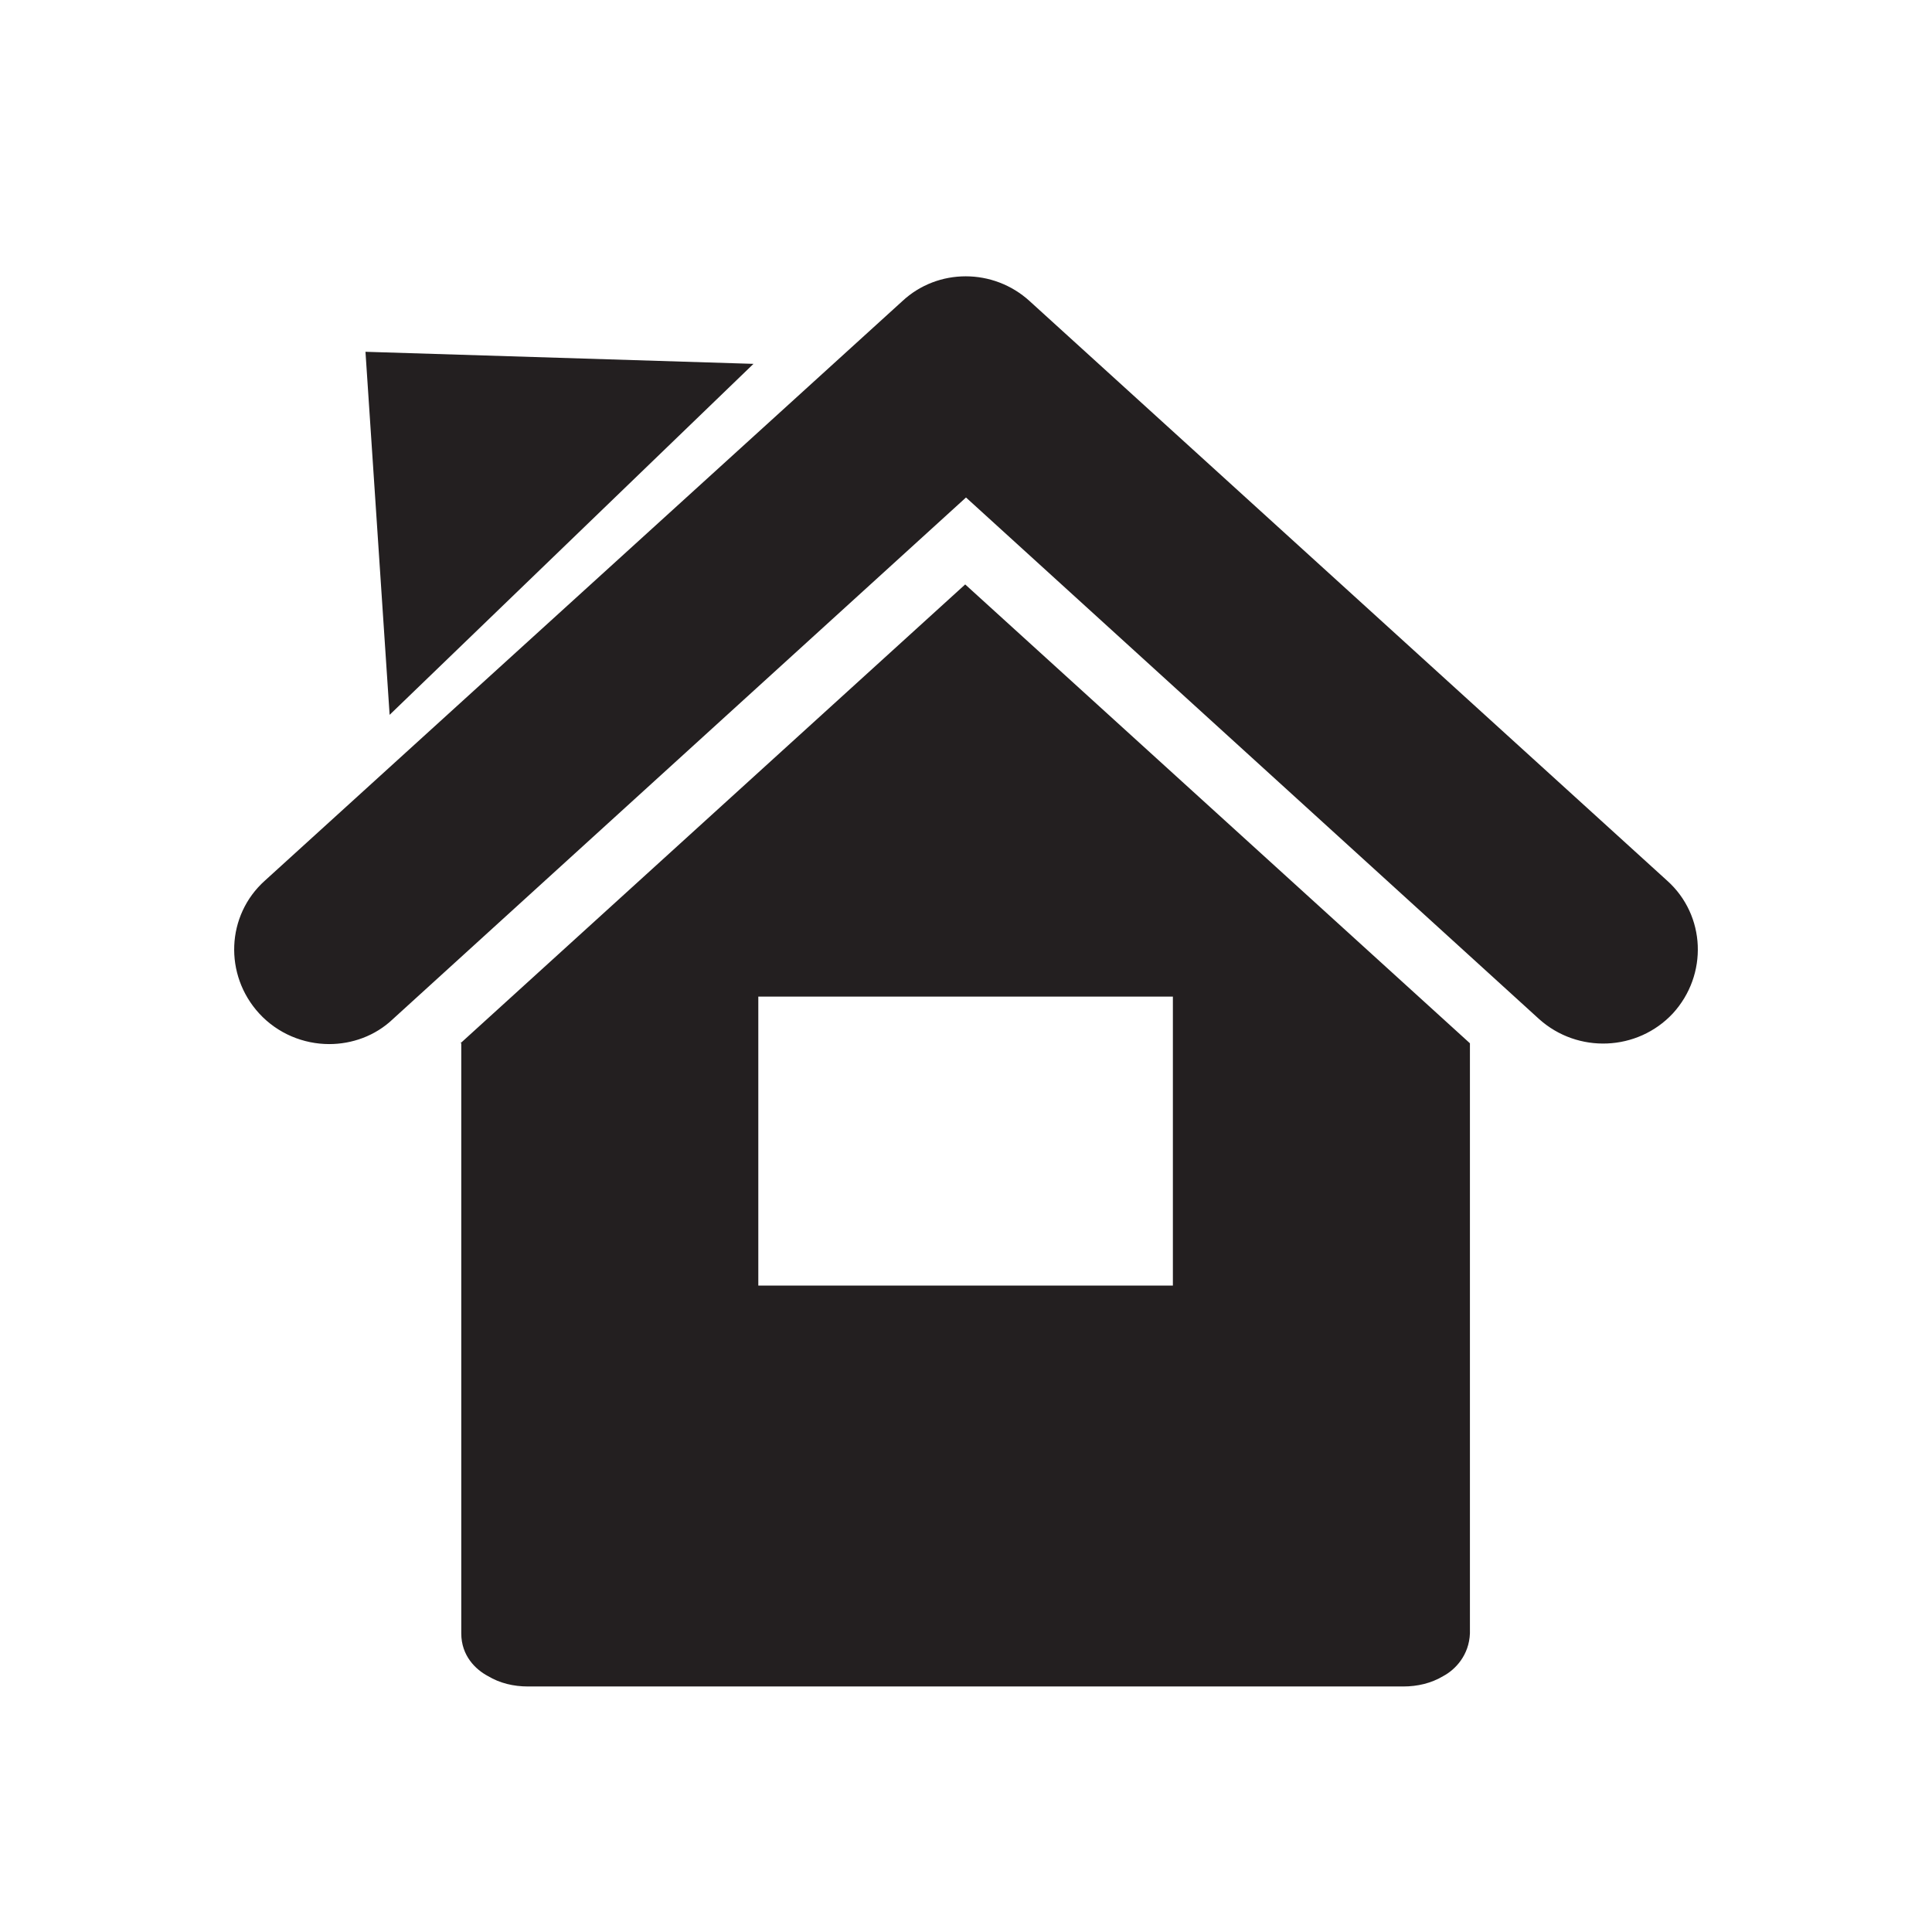<?xml version="1.0" encoding="UTF-8"?><svg id="Layer_1" xmlns="http://www.w3.org/2000/svg" viewBox="0 0 24 24"><defs><style>.cls-1{fill:#231f20;stroke-width:0px;}</style></defs><path class="cls-1" d="m20.71,10.94l-7.92-7.2c-.45-.41-1.14-.41-1.58,0l-7.92,7.2c-.48.43-.51,1.17-.07,1.65h0c.23.25.55.38.87.38.28,0,.57-.1.79-.31l7.12-6.48,7.12,6.48c.48.43,1.22.4,1.66-.07.44-.48.41-1.22-.07-1.65h0Zm-14.98,2.02v7.33c0,.28.18.45.33.53.15.09.32.13.5.13h10.87c.18,0,.35-.04.5-.13.15-.08.32-.26.33-.53v-7.33l-6.27-5.7-6.27,5.7Zm3.69-.58h5.15v3.59h-5.15v-3.59ZM4.54,4.37l4.82.15-4.52,4.36-.3-4.51Z"/></svg>